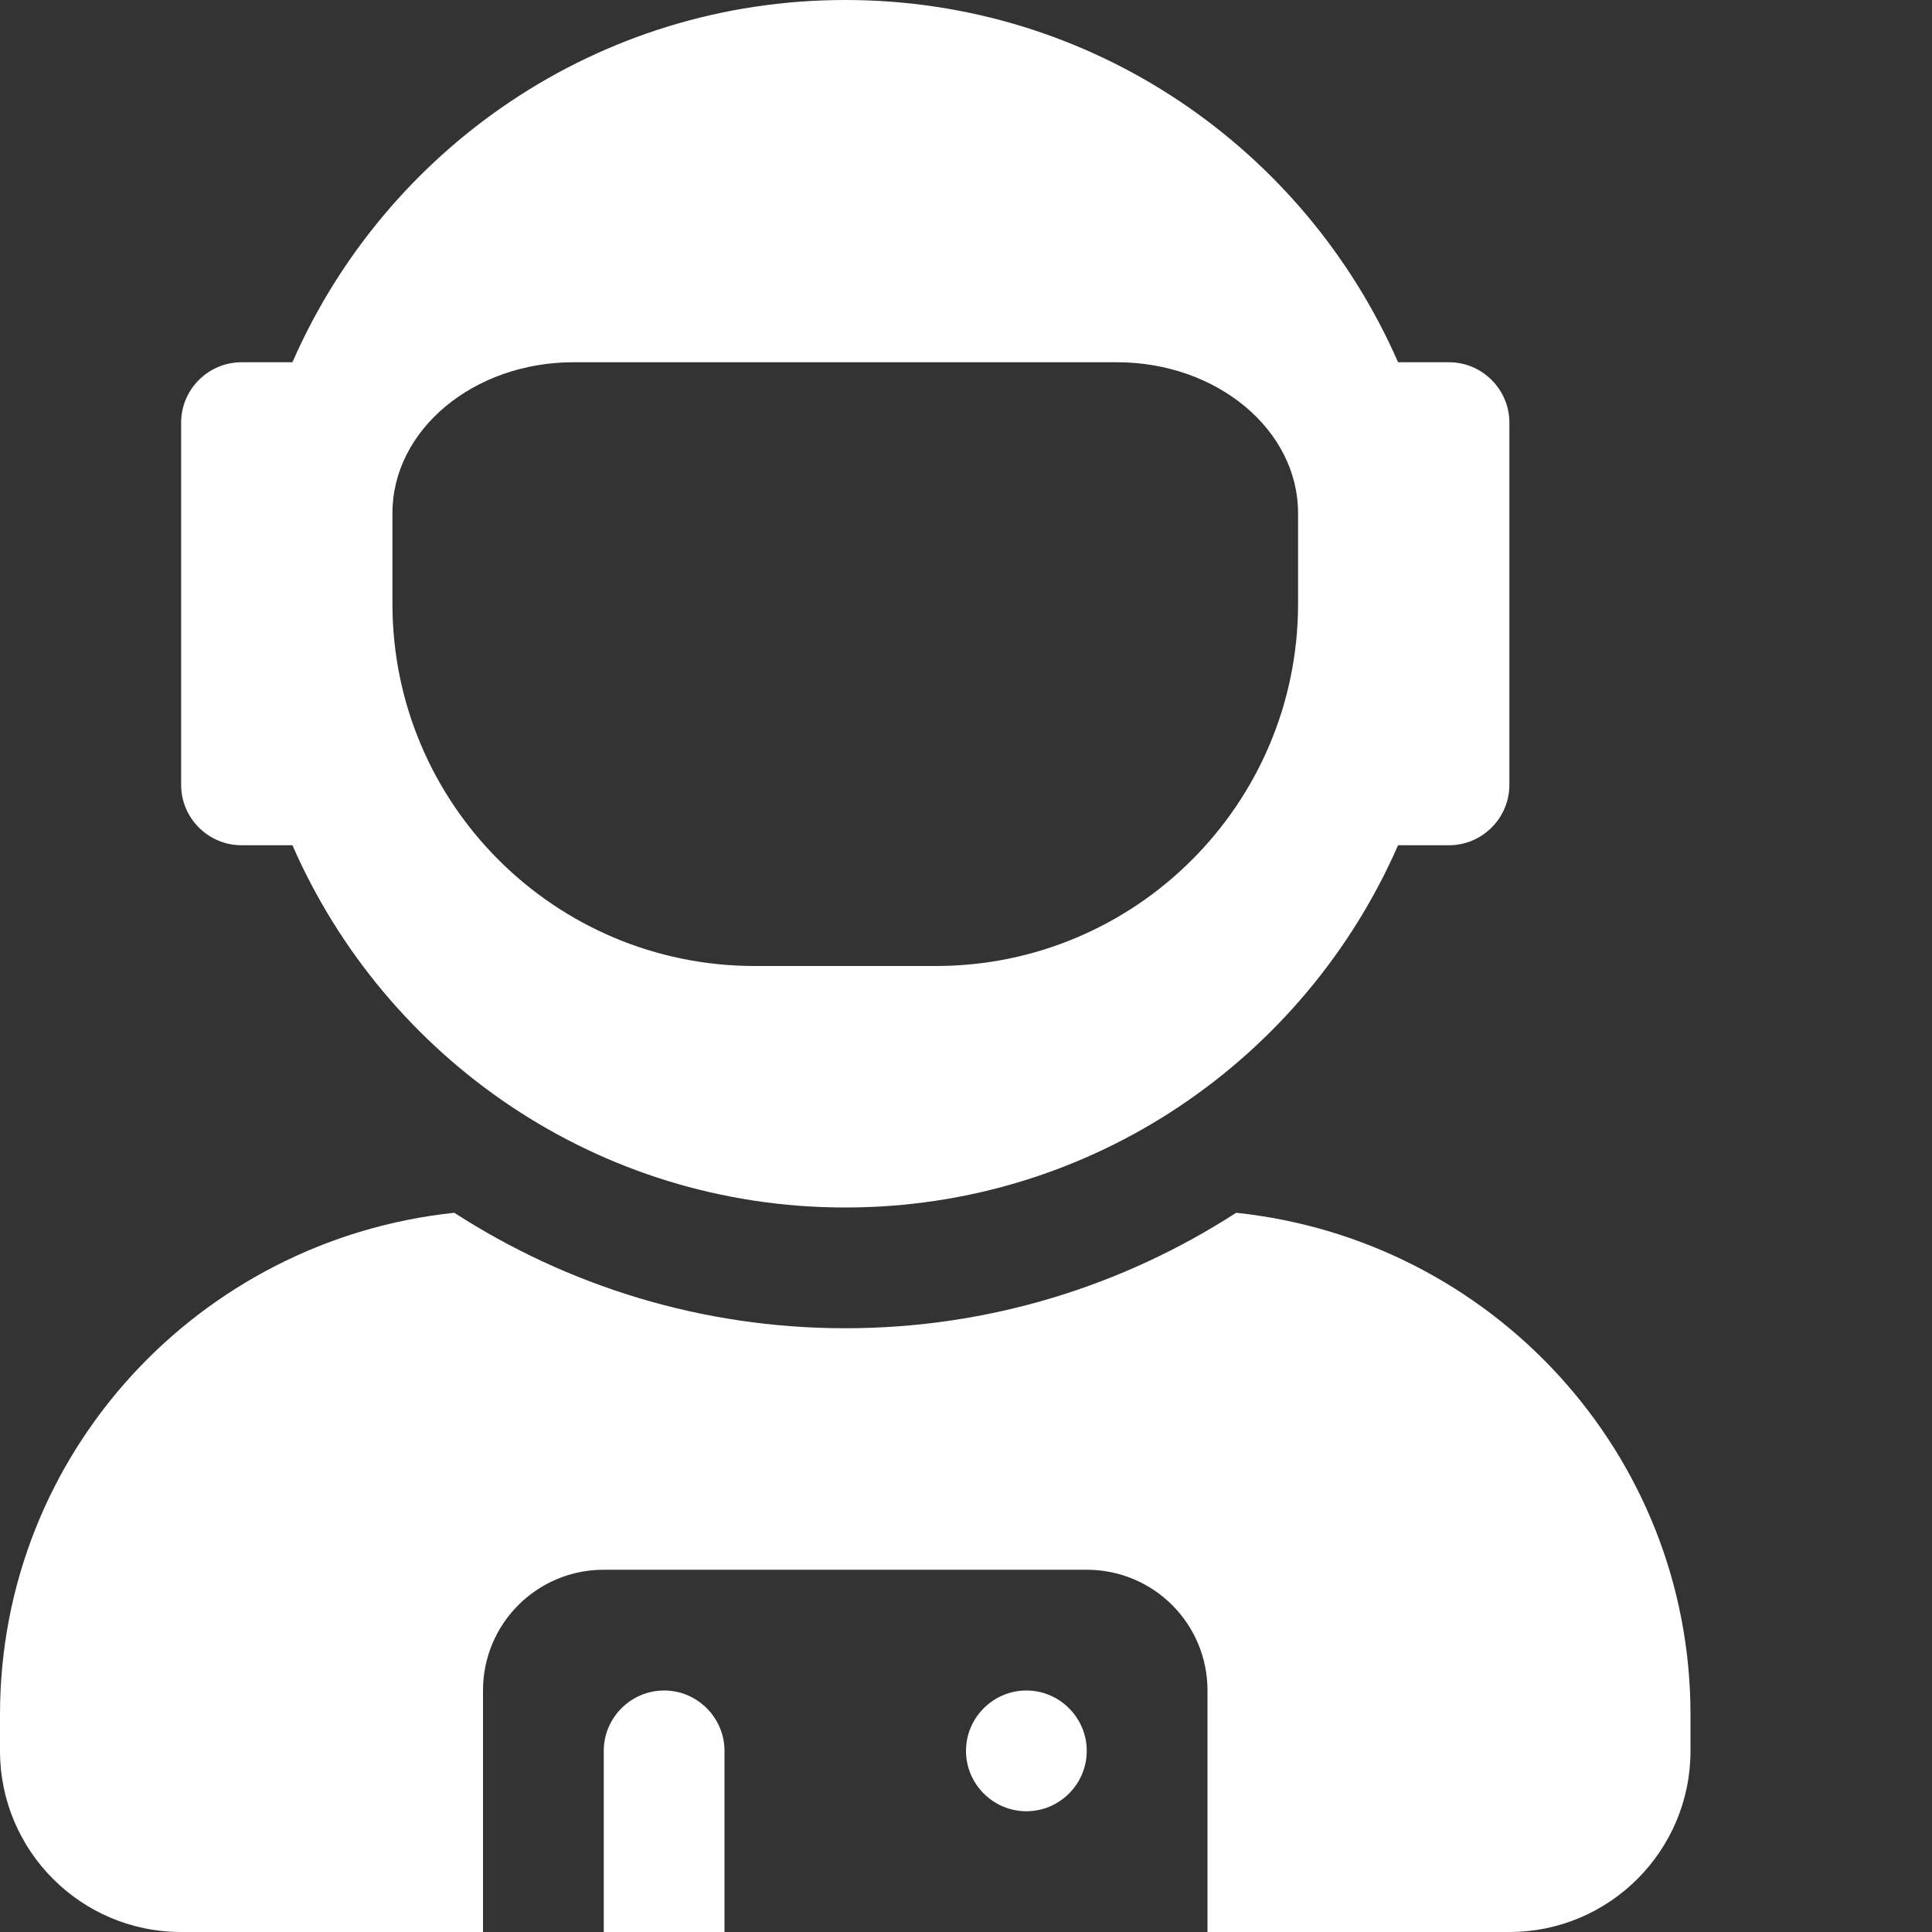 <?xml version="1.0" encoding="UTF-8" standalone="no"?>
<svg
   viewBox="0 0 512 512"
   version="1.1"
   id="svg4"
   width="512"
   height="512"
   xmlns="http://www.w3.org/2000/svg"
   xmlns:svg="http://www.w3.org/2000/svg">
  <rect x="0" y="0" width="512" height="512" fill="#333333" stroke="none"/>
  <g>
    <path
       id="path2"
       d="M 224,0 C 158.4,0 102.2,39.5 77.5,96 H 64 c -8.8,0 -16,7.2 -16,16 v 96 c 0,8.8 7.2,16 16,16 h 13.5 c 24.7,56.5 80.9,96 146.5,96 65.6,0 121.8,-39.5 146.5,-96 H 384 c 8.8,0 16,-7.2 16,-16 v -96 c 0,-8.8 -7.2,-16 -16,-16 H 370.5 C 345.8,39.5 289.6,0 224,0 Z m -72,96 h 144 c 26.5,0 48,17.9 48,40 v 24 c 0,53 -43,96 -96,96 h -48 c -53,0 -96,-43 -96,-96 v -24 c 0,-22.1 21.5,-40 48,-40 z M 120.4,321.4 C 52.9,328.5 0,385 0,454.4 V 464 c 0,26.5 21.5,48 48,48 h 80 v -64 c 0,-17.7 14.3,-32 32,-32 h 128 c 17.7,0 32,14.3 32,32 v 64 h 80 c 26.5,0 48,-21.5 48,-48 v -9.6 c 0,-69.4 -52.9,-125.9 -120.4,-133 C 297.7,340.7 262.2,352 224,352 185.8,352 150.3,340.7 120.4,321.4 Z M 176,448 c -8.8,0 -16,7.2 -16,16 v 48 h 32 v -48 c 0,-8.8 -7.2,-16 -16,-16 z m 96,0 c -8.8,0 -16,7.2 -16,16 0,8.8 7.2,16 16,16 8.8,0 16,-7.2 16,-16 0,-8.8 -7.2,-16 -16,-16 z "
       fill="#fff" fill-opacity="1" />
  </g>
</svg>
<!--
Font Awesome Free 5.2.0 by @fontawesome - https://fontawesome.com
License - https://fontawesome.com/license (Icons: CC BY 4.0, Fonts: SIL OFL 1.1, Code: MIT License)
-->


